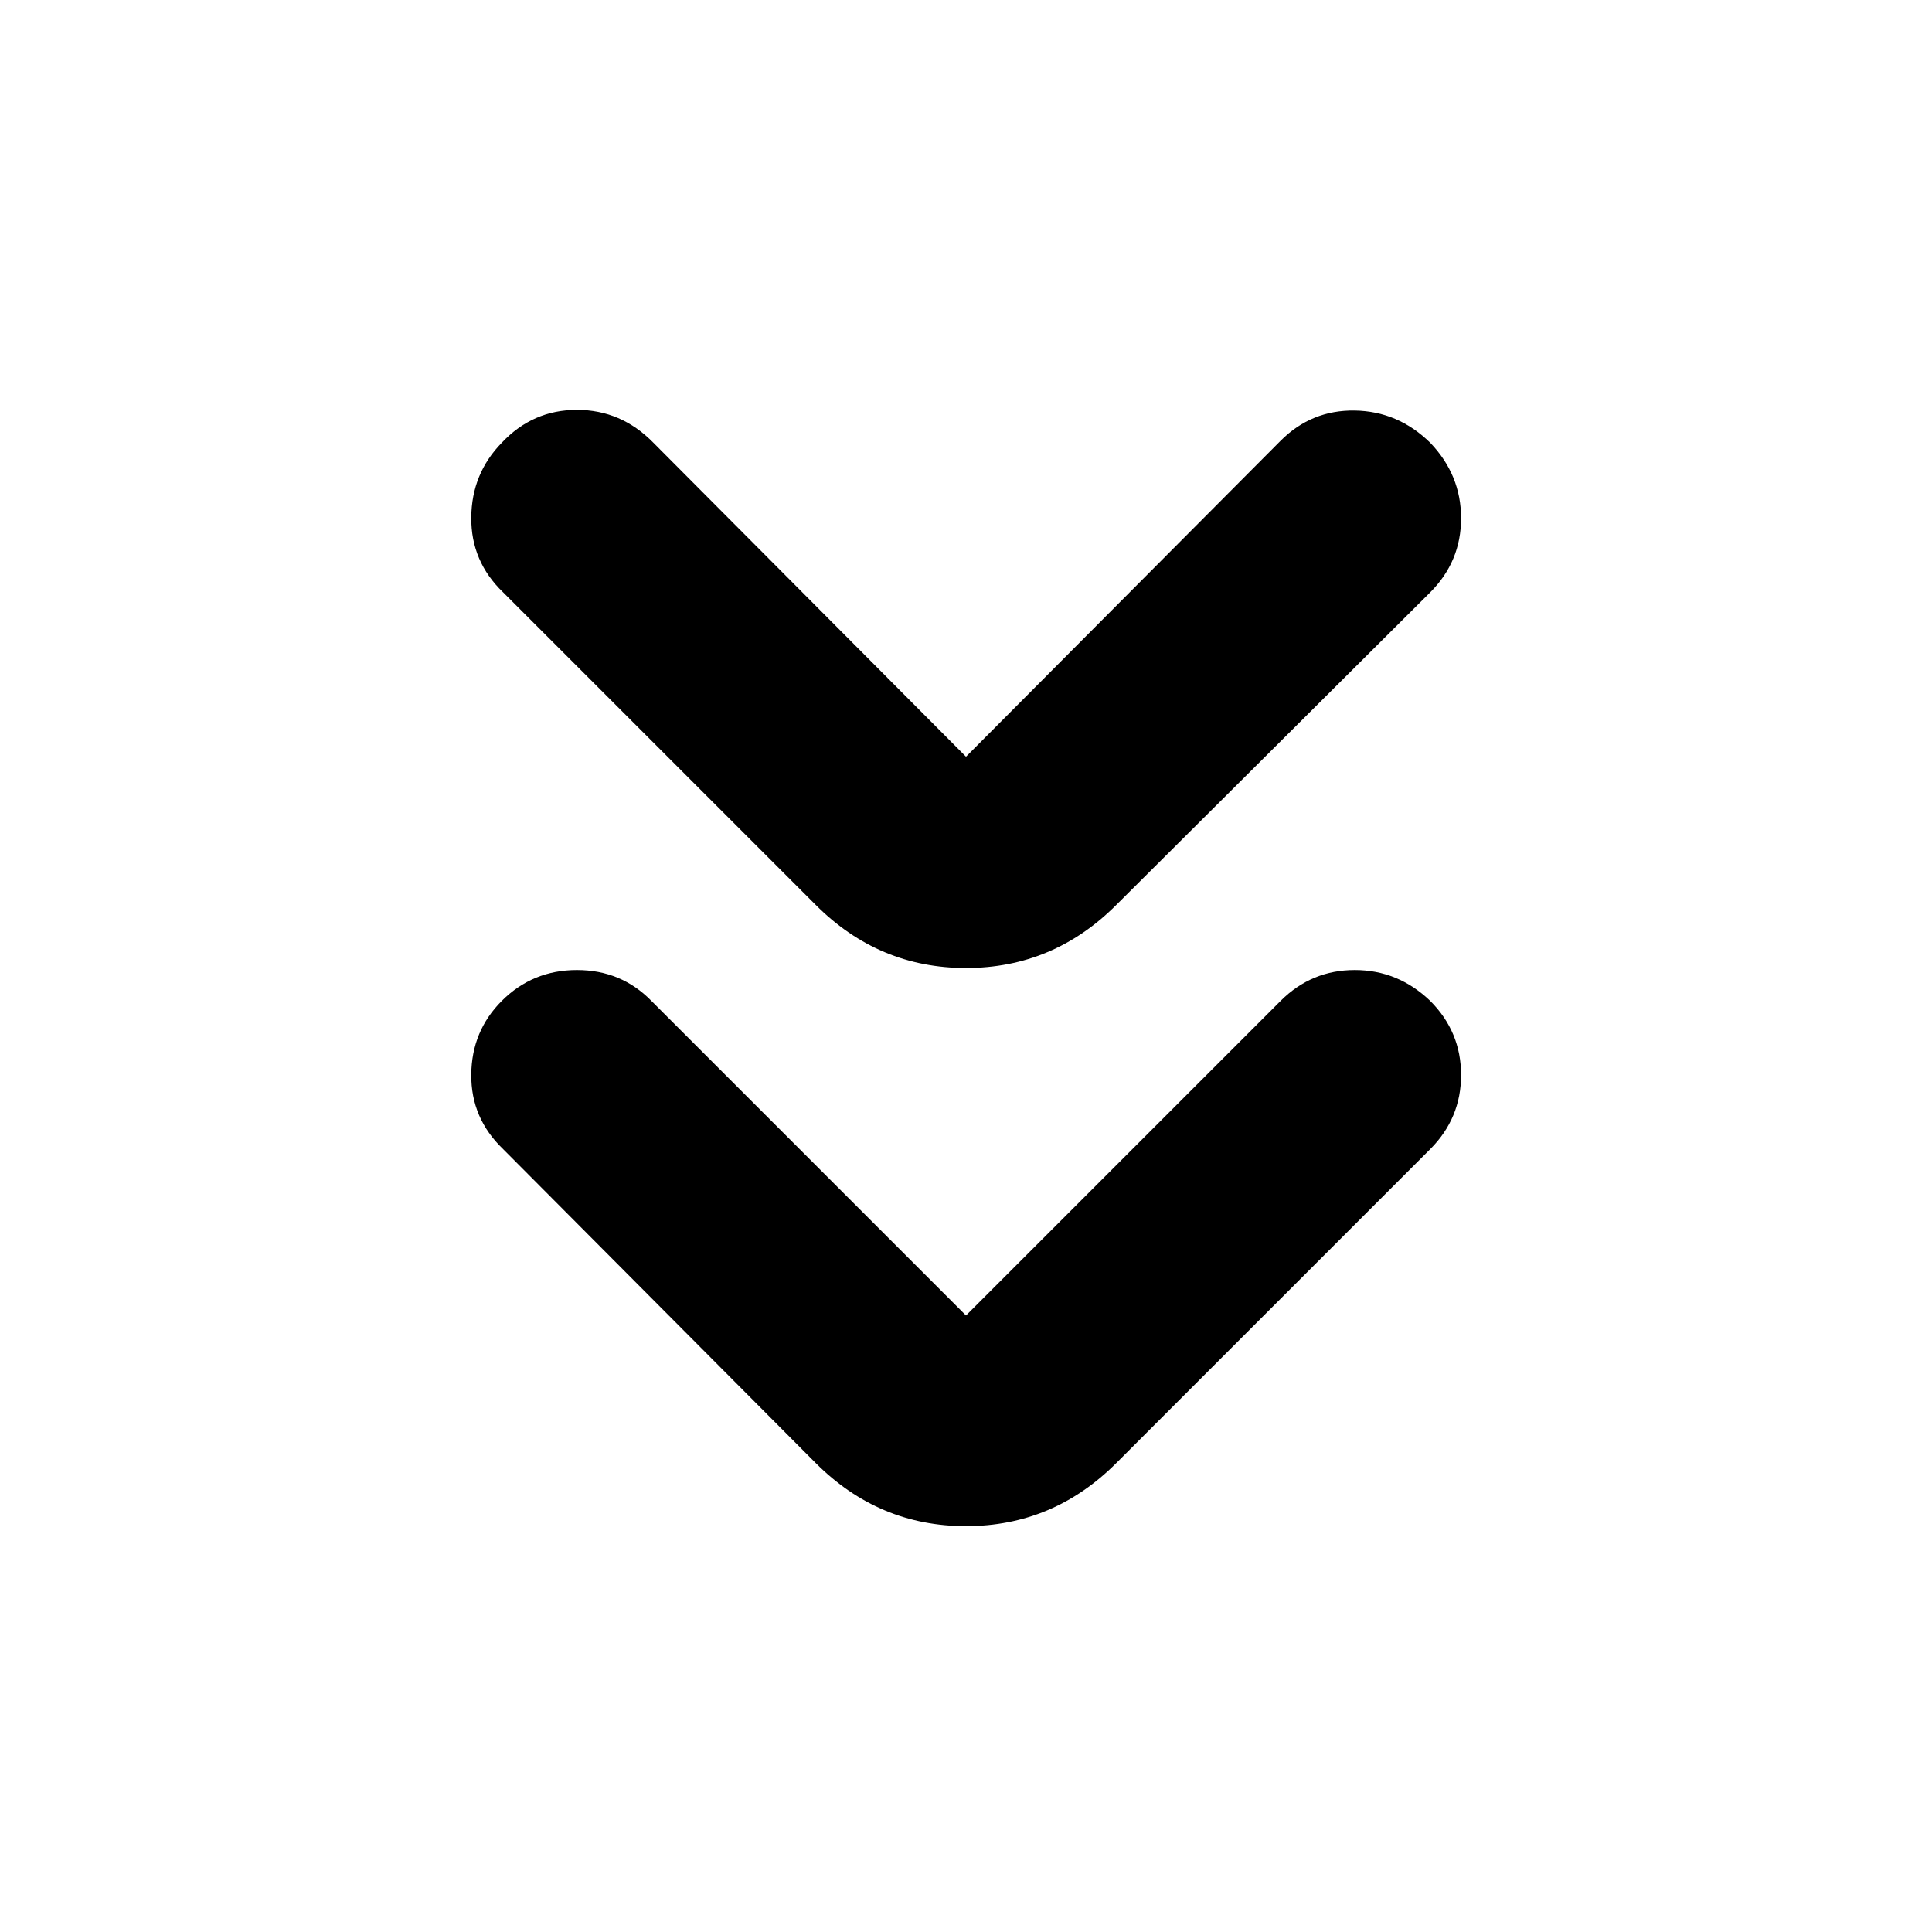 <svg xmlns="http://www.w3.org/2000/svg" height="40" viewBox="0 -960 960 960" width="40"><path d="m480-306.333 156.334-156.334Q651.667-478 673.167-478t37.5 15.333Q726-447.334 726-425.834t-15.333 36.833L554.666-233Q523.333-201.667 480-201.667T405.334-233L250-389.001Q234-404.334 234.167-426q.166-21.667 15.166-36.667Q264.667-478 286.666-478q22 0 37 15.333L480-306.333Zm0-277.666L636.334-741q15.333-15.333 36.833-14.999 21.5.333 37.5 15.999Q726-724 726-702.5t-15.333 36.833L554.666-510.333Q523.333-479 480-479t-74.666-31.333L250-665.667Q234-681 234.167-702.833q.166-21.833 15.166-37.167 15.334-16.333 37.333-16.333 22 0 38 16.333L480-583.999Z"/></svg>